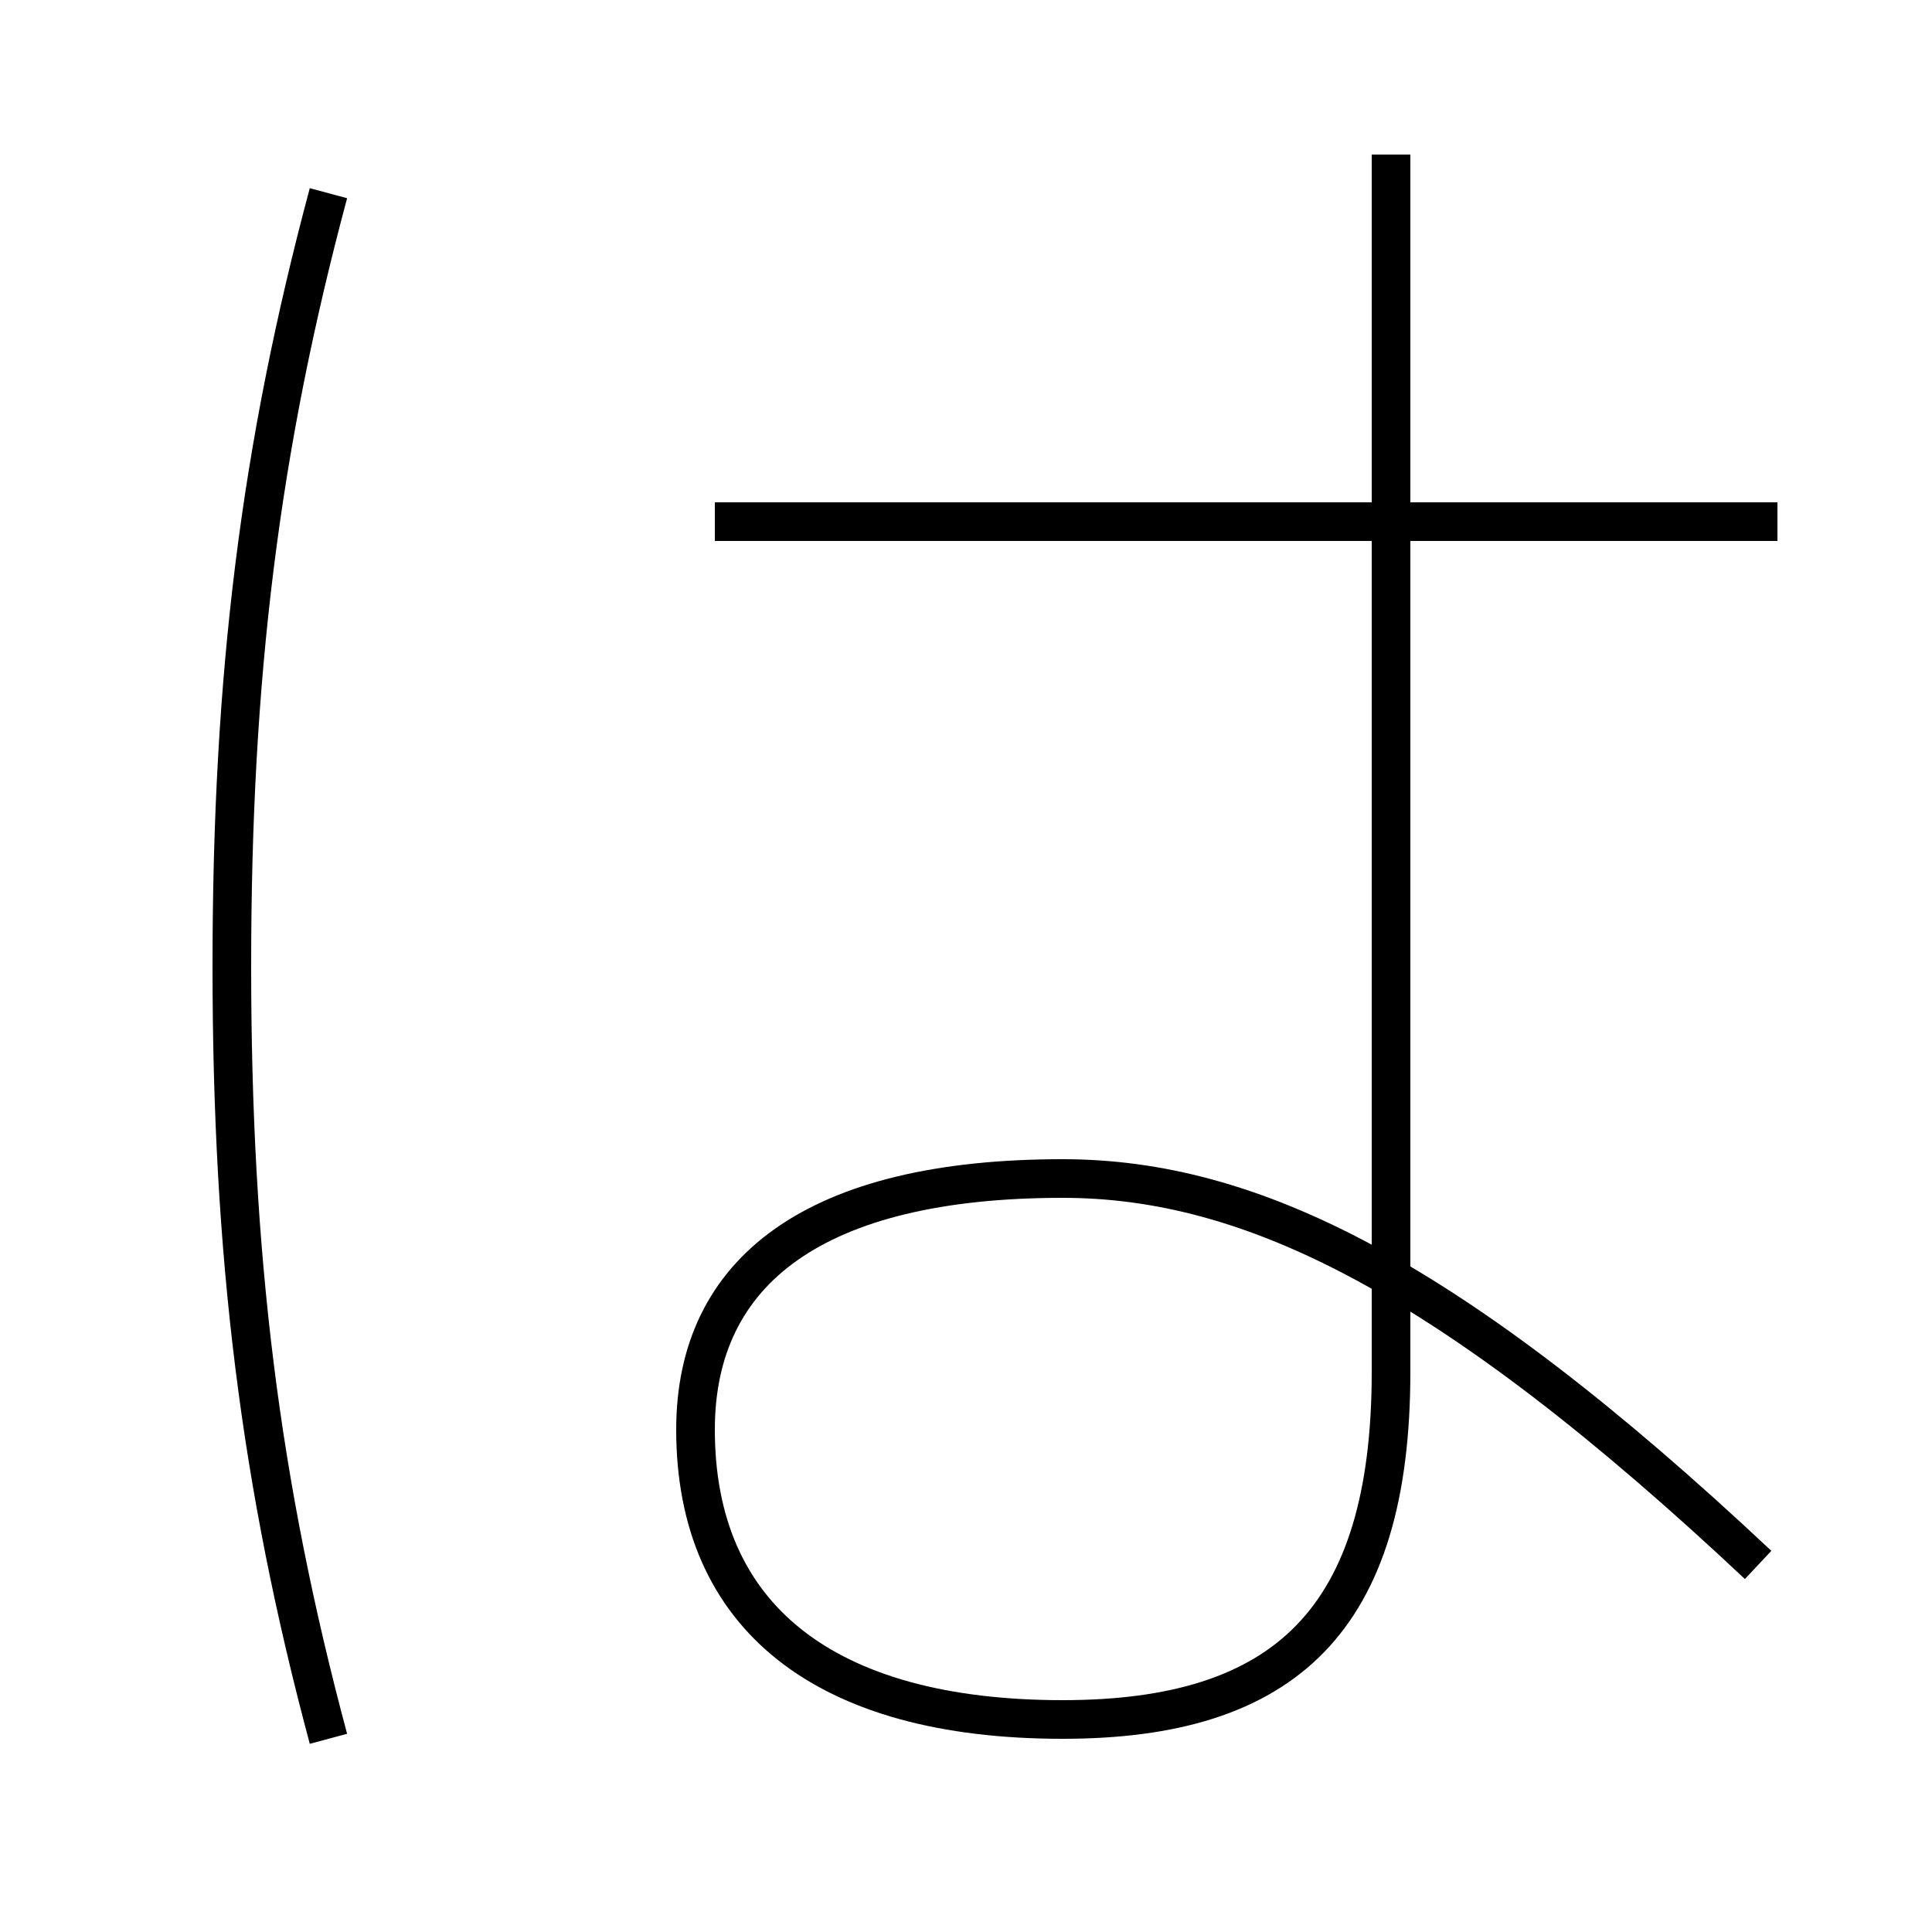 <?xml version='1.0' encoding='utf-8'?>
<svg xmlns="http://www.w3.org/2000/svg" height="100px" version="1.0" viewBox="0 0 100 100" width="100px" x="0px" y="0px">
<line fill="none" stroke="#000000" stroke-width="2" x1="37" x2="92" y1="27" y2="27" /><path d="M17,90 c-3.537,-13.203 -5,-24.992 -5,-40 s1.463,-26.797 5,-40" fill="none" stroke="#000000" stroke-width="2" /><path d="M72,8 v63.0 c0,12.862 -5.5,18 -17,18 c-12.332,0 -19,-5.321 -19,-15 c0,-8.235 6.198,-13 19,-13 c9.731,0 20.032,5.006 36,20" fill="none" stroke="#000000" stroke-width="2" /></svg>